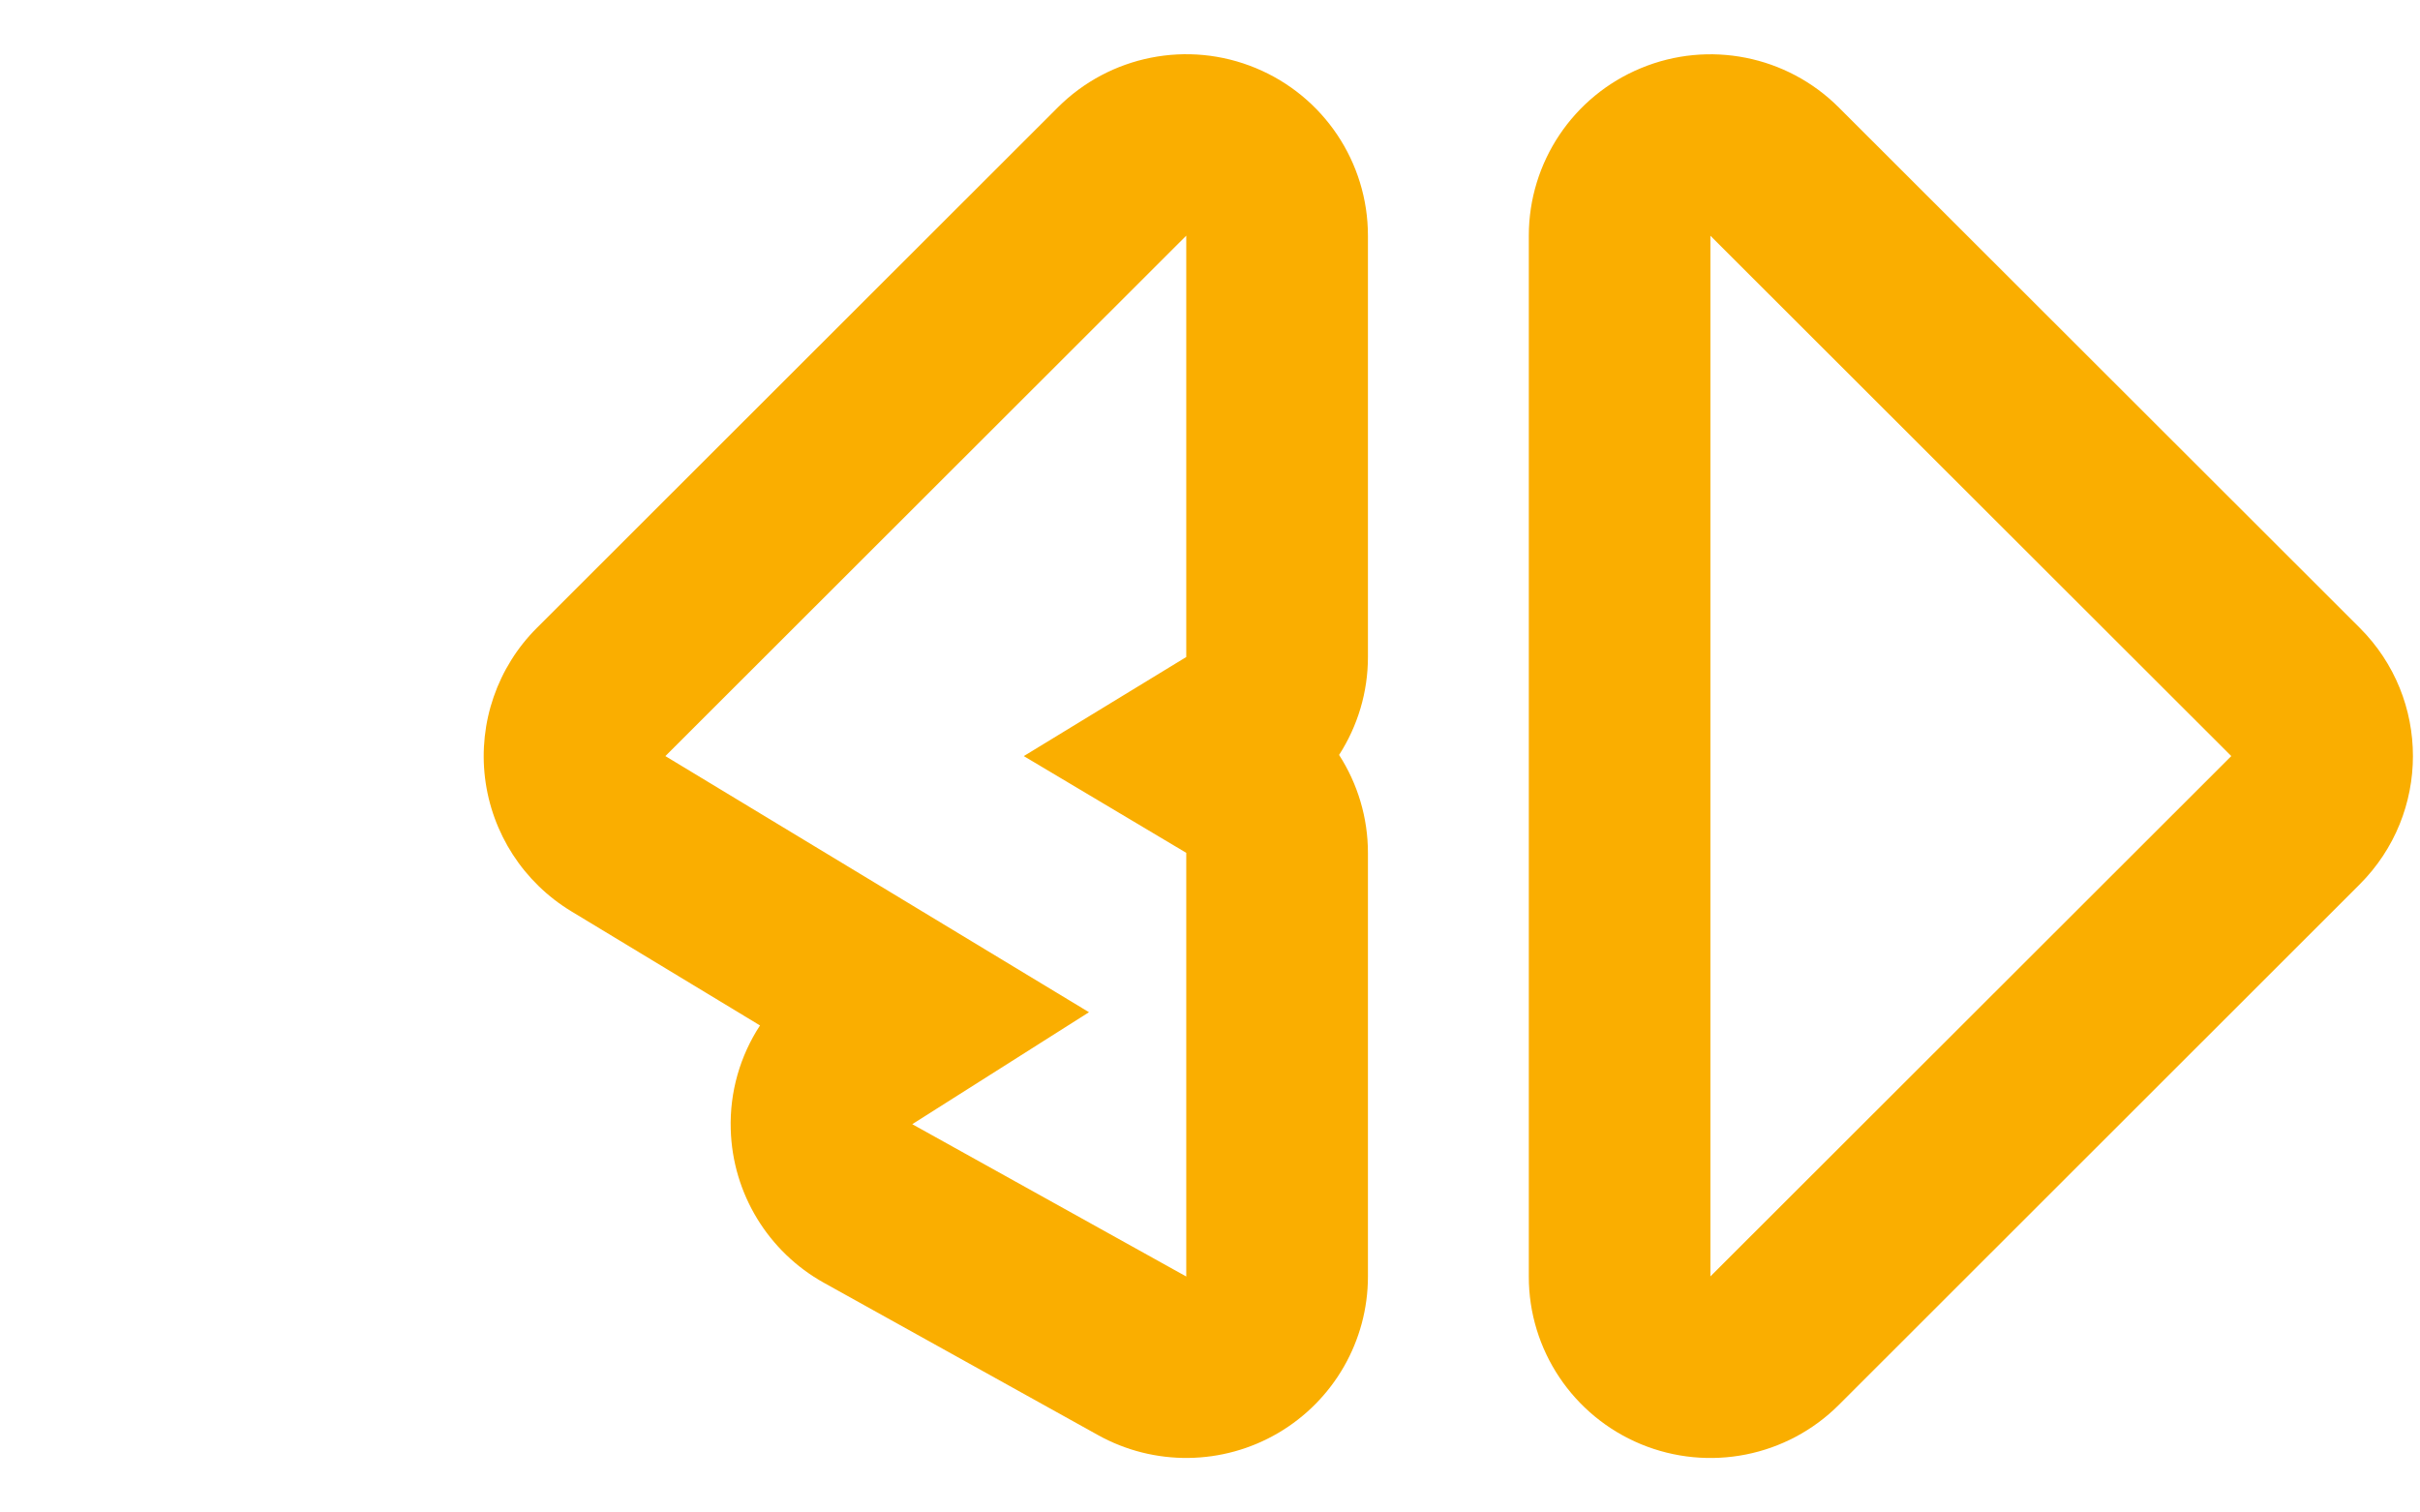 <?xml version="1.0" encoding="UTF-8" standalone="no"?>
<!DOCTYPE svg PUBLIC "-//W3C//DTD SVG 1.1//EN" "http://www.w3.org/Graphics/SVG/1.1/DTD/svg11.dtd">
<svg width="100%" height="100%" viewBox="0 0 16 10" version="1.1" xmlns="http://www.w3.org/2000/svg" xmlns:xlink="http://www.w3.org/1999/xlink" xml:space="preserve" xmlns:serif="http://www.serif.com/" style="fill-rule:evenodd;clip-rule:evenodd;stroke-linejoin:round;stroke-miterlimit:2;">
    <g transform="matrix(0.545,0,0,0.55,5.699,0.599)">
        <g transform="matrix(1.458,-1.458,1.458,1.458,-19.035,-3.097)">
            <path d="M9.46,11.723C9.458,11.293 9.197,10.904 8.799,10.738C8.401,10.571 7.944,10.66 7.642,10.962L3.351,15.253C3.048,15.555 2.96,16.012 3.126,16.41C3.293,16.809 3.682,17.07 4.112,17.072L8.424,17.093C9.012,17.096 9.485,16.623 9.482,16.036L9.46,11.723ZM8.397,11.718L4.107,16.008L8.419,16.03L8.397,11.718Z" style="fill:rgb(250,174,0);"/>
        </g>
        <g transform="matrix(1,0,0,1,-2.461,1.33227e-14)">
            <path d="M1.224,11.238C0.983,11.603 0.855,12.038 0.869,12.488C0.891,13.257 1.321,13.958 2,14.332L5.324,16.162C6.006,16.538 6.839,16.528 7.512,16.136C8.185,15.744 8.599,15.029 8.599,14.256L8.599,9.163C8.599,8.739 8.474,8.332 8.249,7.986C8.474,7.64 8.599,7.233 8.599,6.809L8.599,1.744C8.599,0.862 8.062,0.067 7.238,-0.271C6.415,-0.609 5.467,-0.422 4.837,0.202L-1.482,6.458C-1.961,6.931 -2.193,7.597 -2.112,8.262C-2.03,8.928 -1.644,9.519 -1.065,9.866L1.224,11.238ZM6.395,6.809L6.395,1.744L0.076,8L5.215,11.079L3.071,12.425L6.395,14.256L6.395,9.163L4.424,8L6.395,6.809Z" style="fill:rgb(250,174,0);"/>
        </g>
    </g>
</svg>
